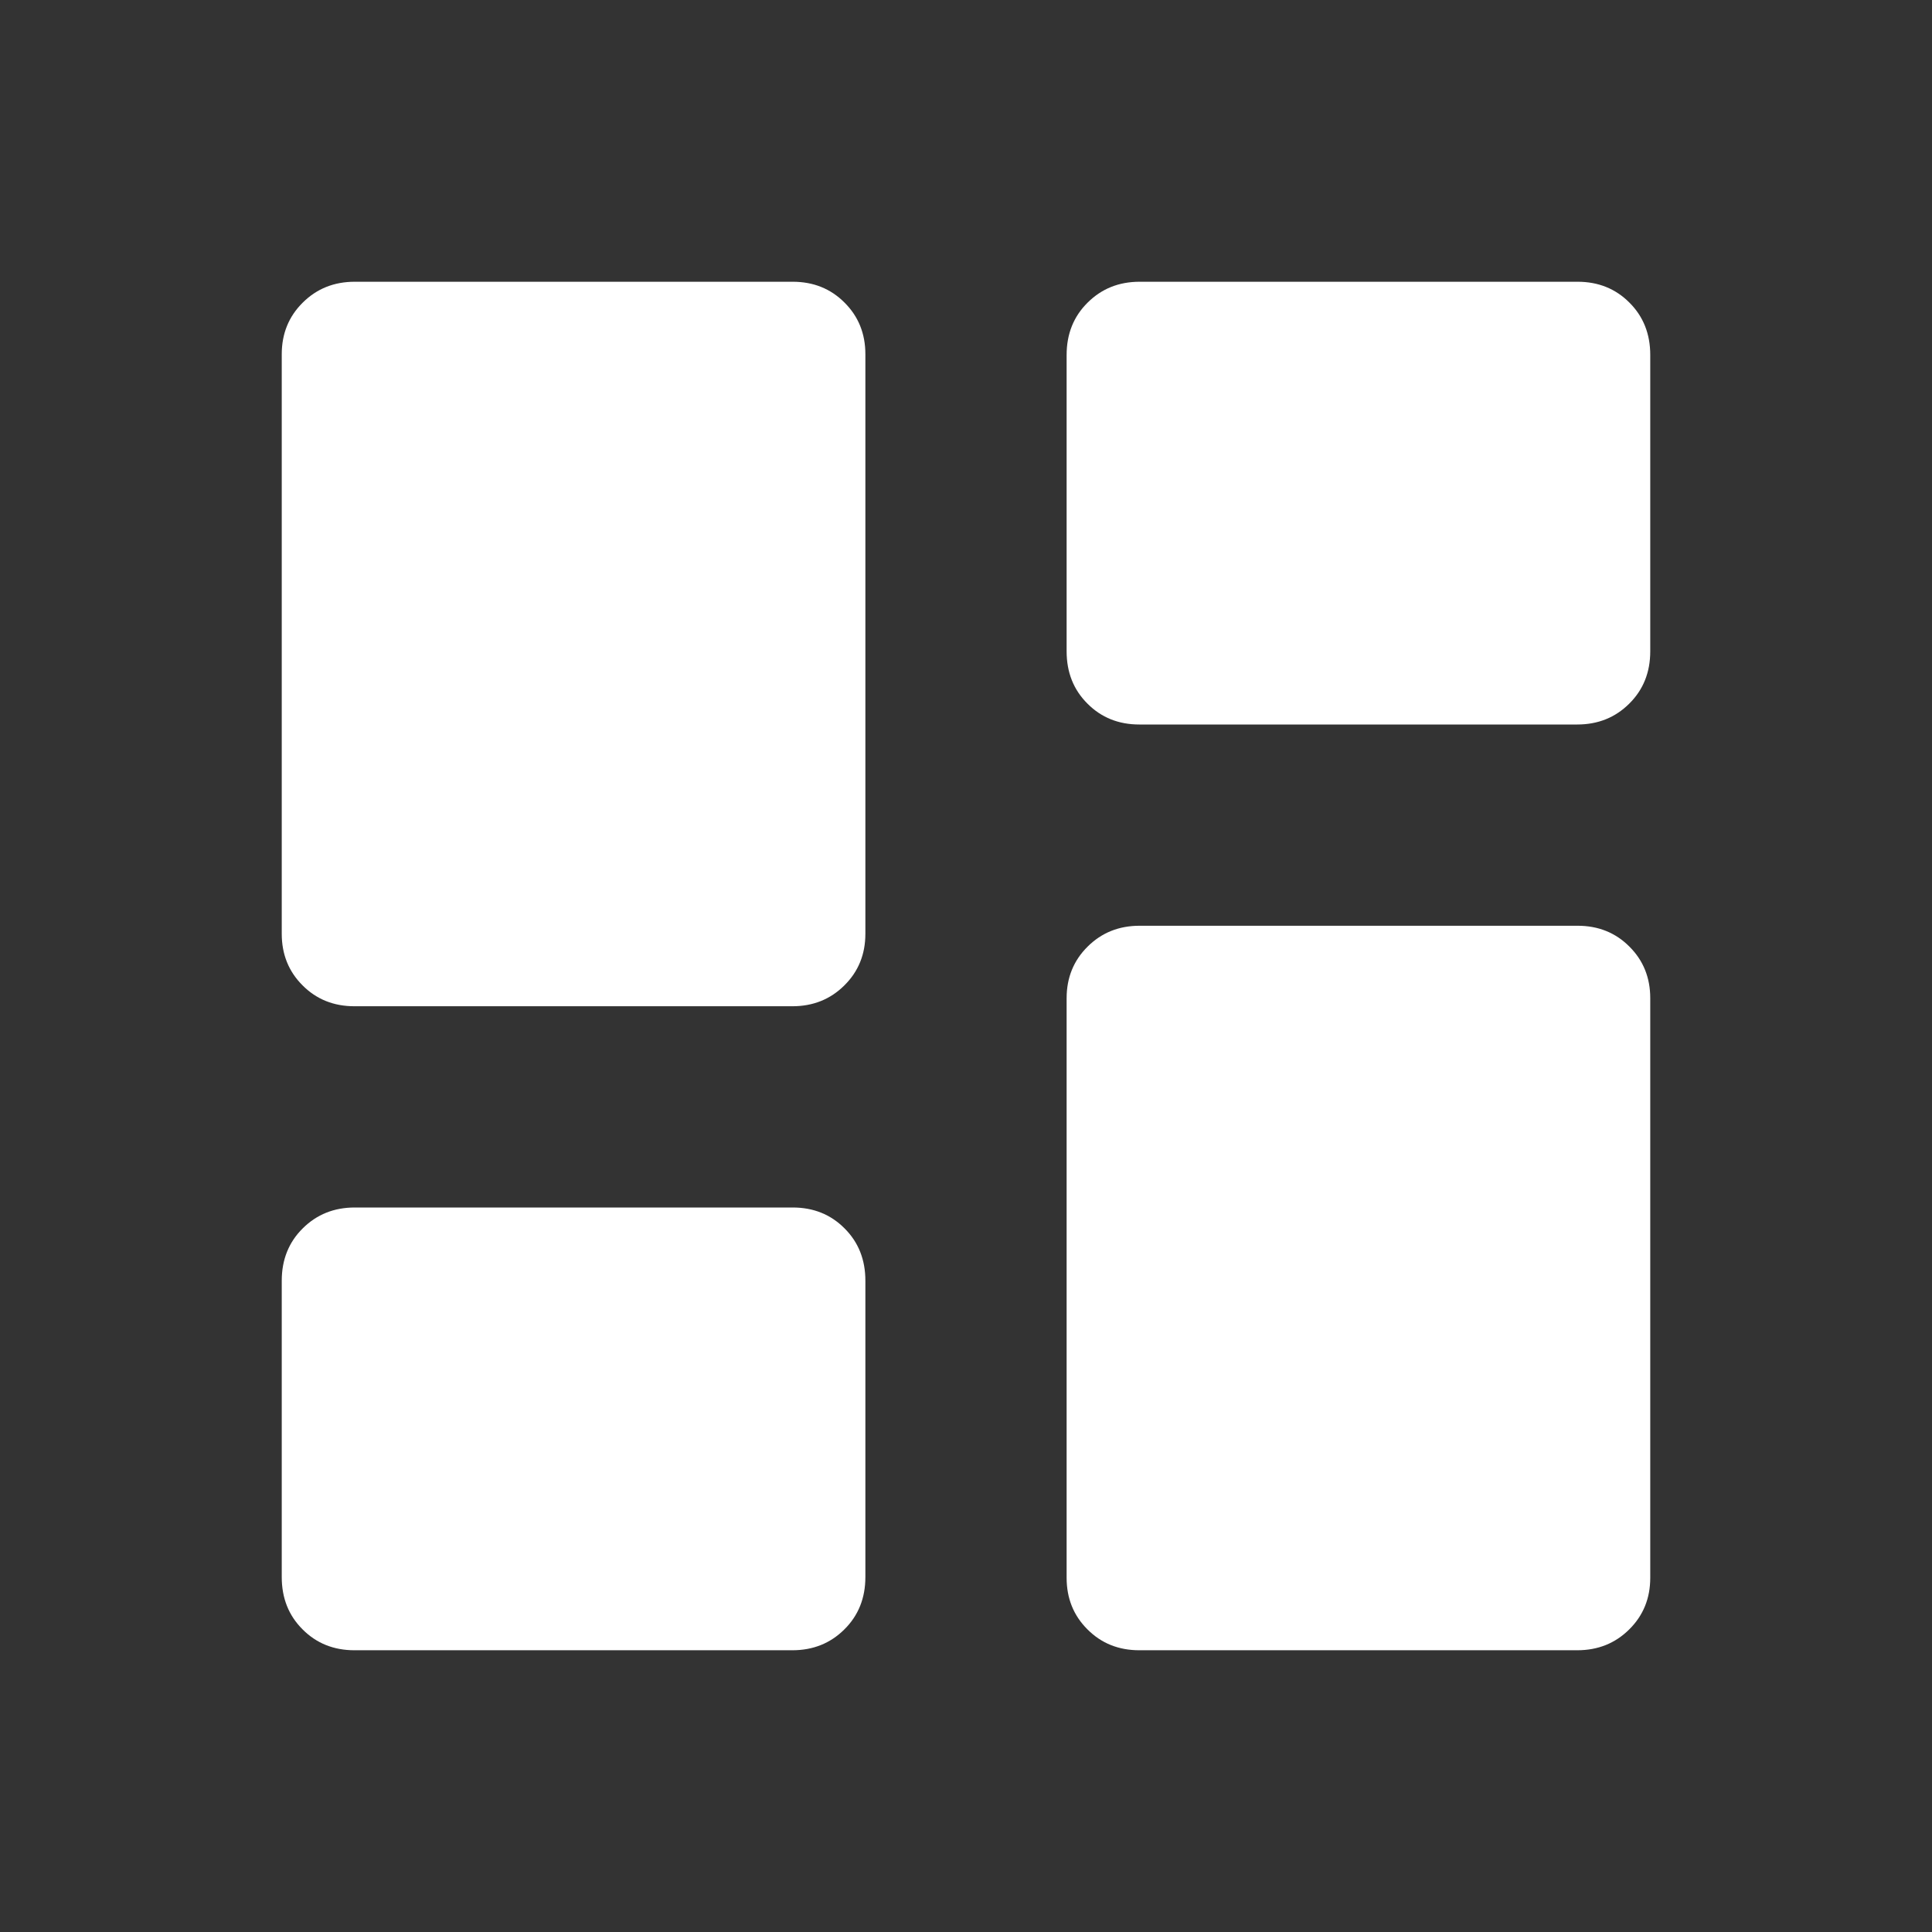 <svg width="24" height="24" viewBox="0 0 24 24" fill="none" xmlns="http://www.w3.org/2000/svg">
  <rect x="0" y="0" width="24" height="24" fill="#333333" stroke="none"/>
  <mask id="mask0_6246_327" style="mask-type:alpha" maskUnits="userSpaceOnUse" x="0" y="0"
    width="24" height="24">
    <rect width="24" height="24" fill="#D9D9D9" />
  </mask>
  <g mask="url(#mask0_6246_327)">
    <path
      d="M14.153 9C13.896 9 13.681 8.914 13.509 8.741C13.336 8.569 13.25 8.352 13.25 8.091V4.409C13.25 4.148 13.337 3.931 13.511 3.759C13.685 3.586 13.9 3.5 14.157 3.5H19.597C19.854 3.5 20.069 3.586 20.241 3.759C20.414 3.931 20.5 4.148 20.5 4.409V8.091C20.5 8.352 20.413 8.569 20.239 8.741C20.065 8.914 19.85 9 19.593 9H14.153ZM4.403 12.5C4.146 12.5 3.931 12.414 3.759 12.241C3.586 12.069 3.5 11.855 3.5 11.6V4.4C3.5 4.145 3.587 3.931 3.761 3.759C3.935 3.586 4.15 3.5 4.407 3.5H9.847C10.104 3.5 10.319 3.586 10.491 3.759C10.664 3.931 10.75 4.145 10.75 4.4V11.6C10.75 11.855 10.663 12.069 10.489 12.241C10.315 12.414 10.1 12.5 9.843 12.5H4.403ZM14.153 20.5C13.896 20.5 13.681 20.414 13.509 20.241C13.336 20.069 13.25 19.855 13.25 19.6V12.4C13.25 12.145 13.337 11.931 13.511 11.759C13.685 11.586 13.9 11.5 14.157 11.5H19.597C19.854 11.5 20.069 11.586 20.241 11.759C20.414 11.931 20.5 12.145 20.5 12.4V19.6C20.5 19.855 20.413 20.069 20.239 20.241C20.065 20.414 19.85 20.5 19.593 20.5H14.153ZM4.403 20.5C4.146 20.5 3.931 20.414 3.759 20.241C3.586 20.069 3.5 19.852 3.5 19.591V15.909C3.5 15.648 3.587 15.431 3.761 15.259C3.935 15.086 4.15 15 4.407 15H9.847C10.104 15 10.319 15.086 10.491 15.259C10.664 15.431 10.75 15.648 10.75 15.909V19.591C10.75 19.852 10.663 20.069 10.489 20.241C10.315 20.414 10.1 20.5 9.843 20.5H4.403Z"
      fill="white" />
  </g>
</svg>
  